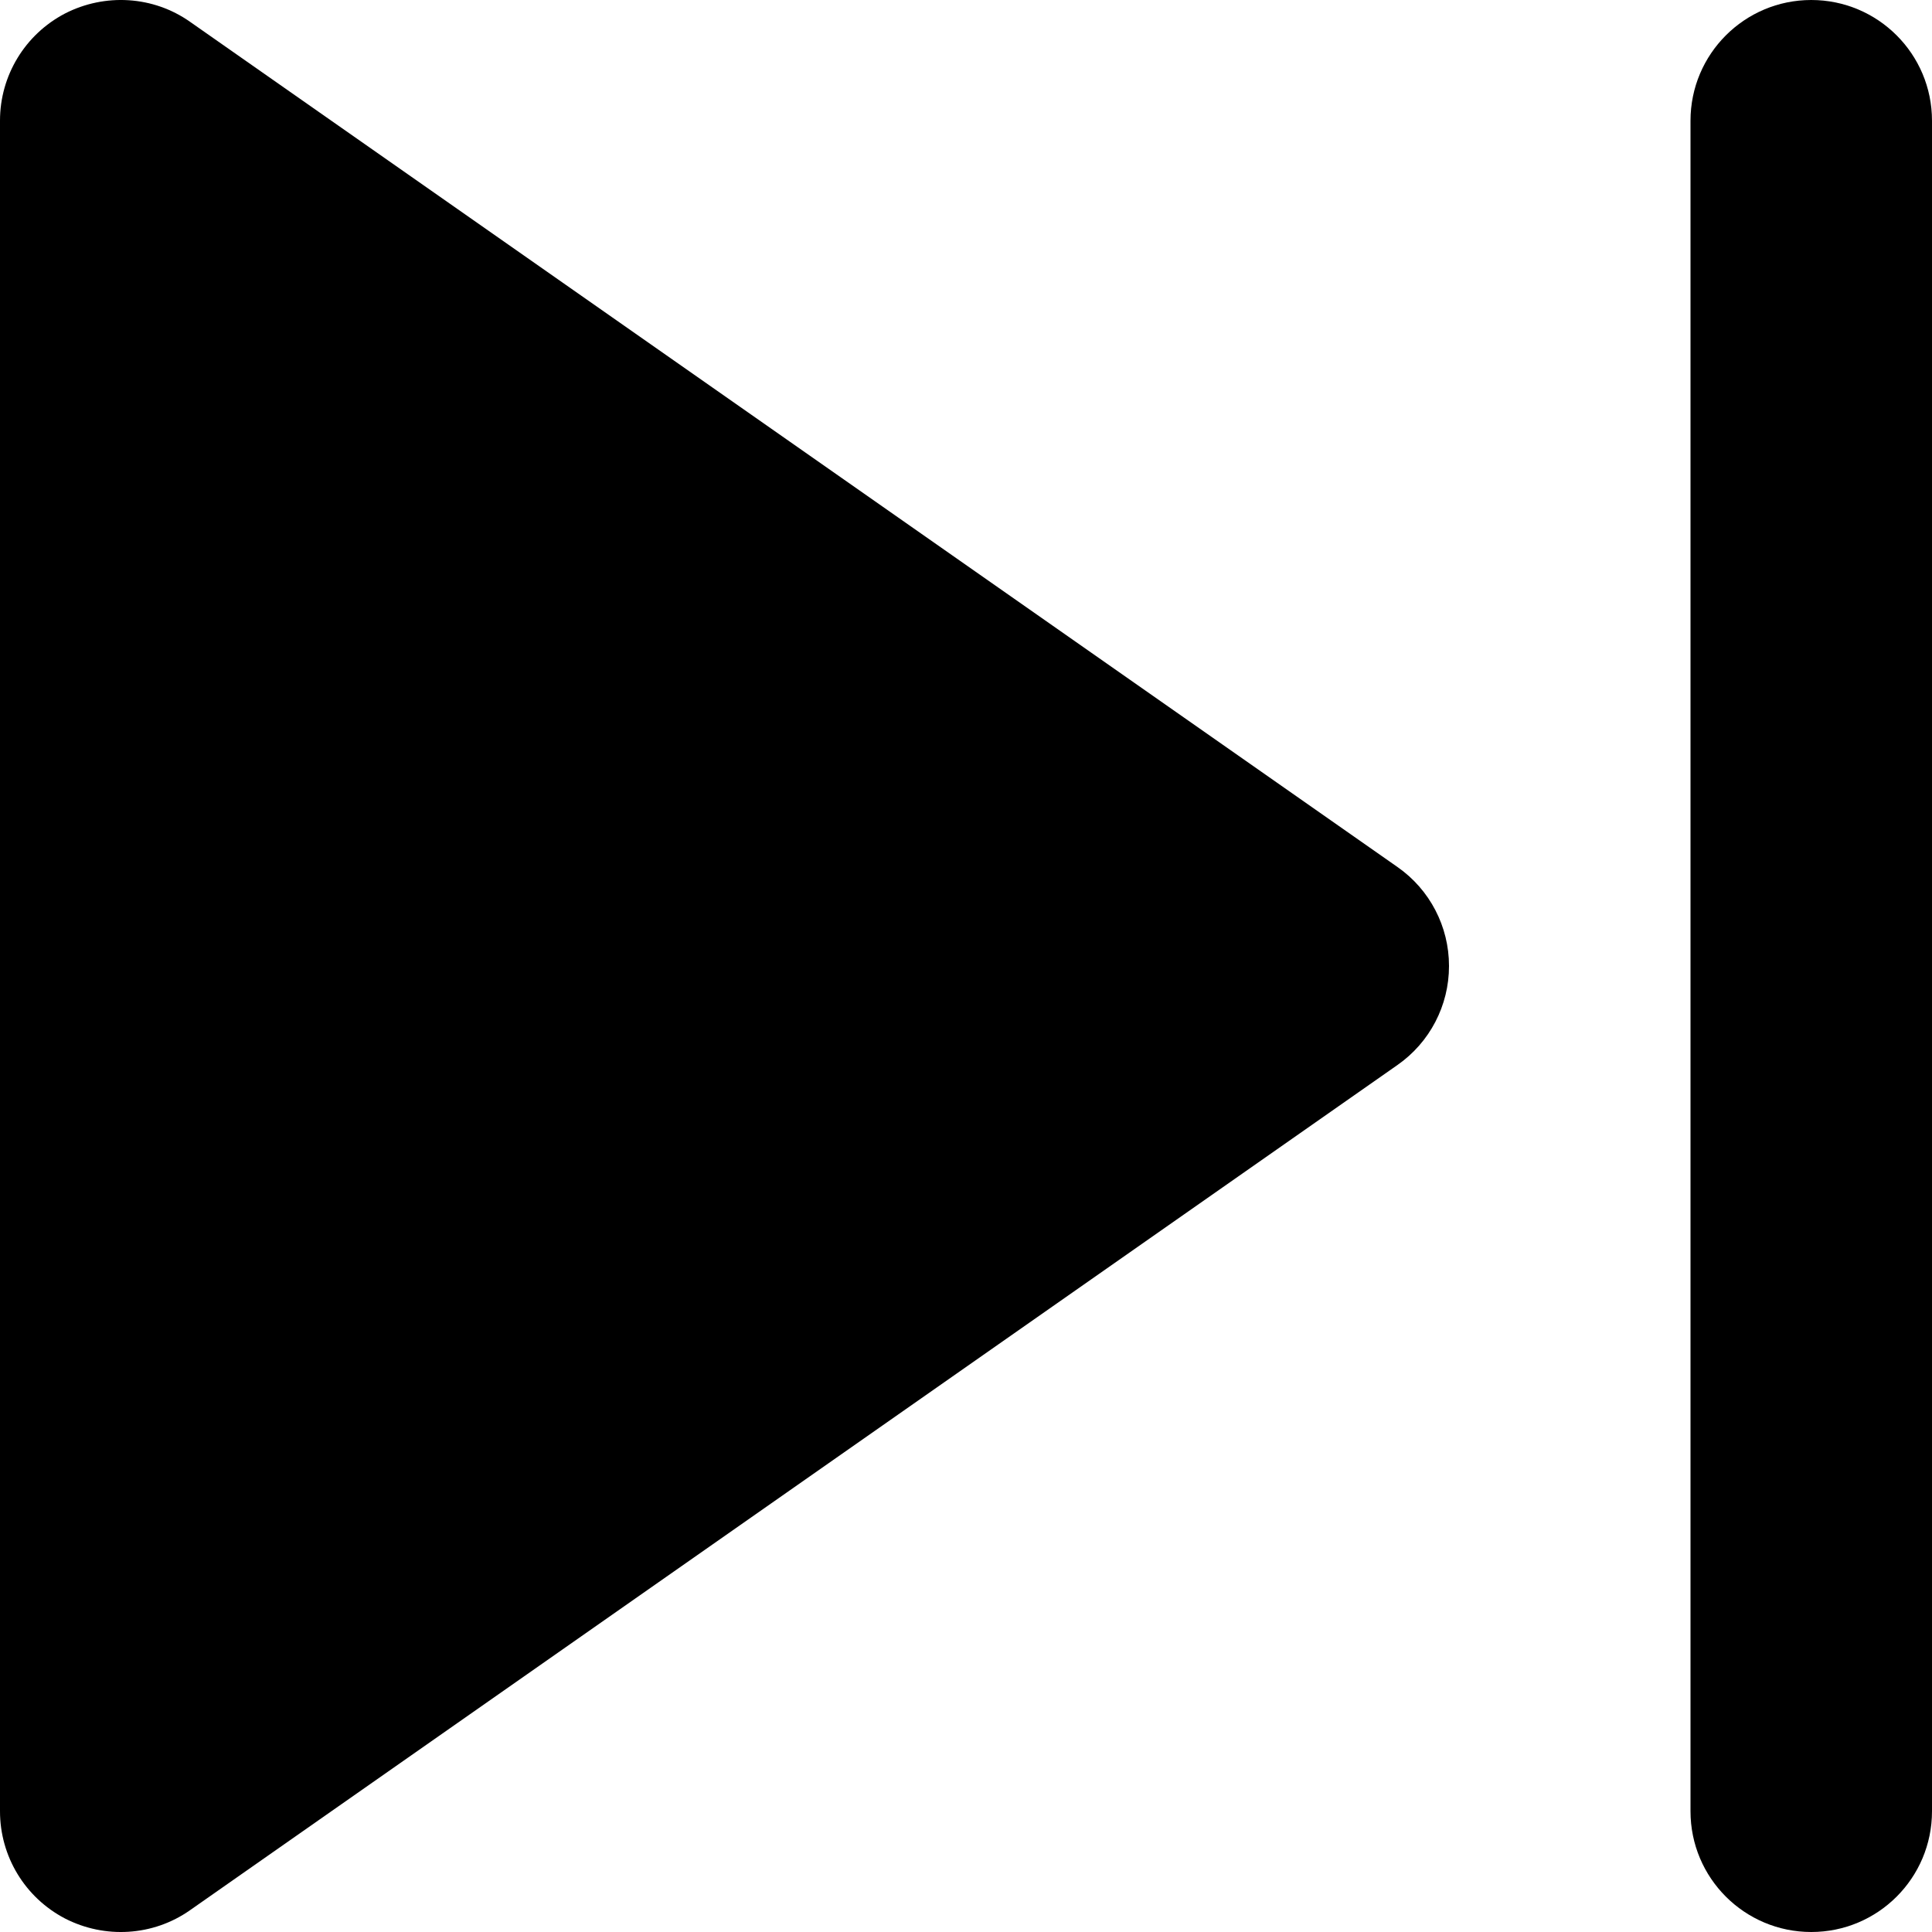 <?xml version="1.0" encoding="utf-8"?>
<!-- Generator: Adobe Illustrator 19.2.1, SVG Export Plug-In . SVG Version: 6.00 Build 0)  -->
<!DOCTYPE svg PUBLIC "-//W3C//DTD SVG 1.1//EN" "http://www.w3.org/Graphics/SVG/1.1/DTD/svg11.dtd">
<svg version="1.1" id="Layer_1" xmlns="http://www.w3.org/2000/svg" xmlns:xlink="http://www.w3.org/1999/xlink" x="0px" y="0px"
	 width="16px" height="16px" viewBox="0 0 16 16" enable-background="new 0 0 16 16" xml:space="preserve">
<path d="M0.538,15.888c0.331,0.17,0.73,0.146,1.035-0.068l10-7C11.841,8.633,12,8.327,12,8.001c0,0,0,0,0,0S12,8,12,7.999
	c0-0.326-0.159-0.632-0.427-0.819l-10-7C1.269-0.034,0.869-0.058,0.538,0.112C0.207,0.285,0,0.626,0,0.999v14.001
	C0,15.374,0.207,15.715,0.538,15.888z"/>
<path d="M15,0c-0.552,0-1,0.447-1,1v14c0,0.553,0.448,1,1,1s1-0.447,1-1V1C16,0.447,15.552,0,15,0z"/>
</svg>
